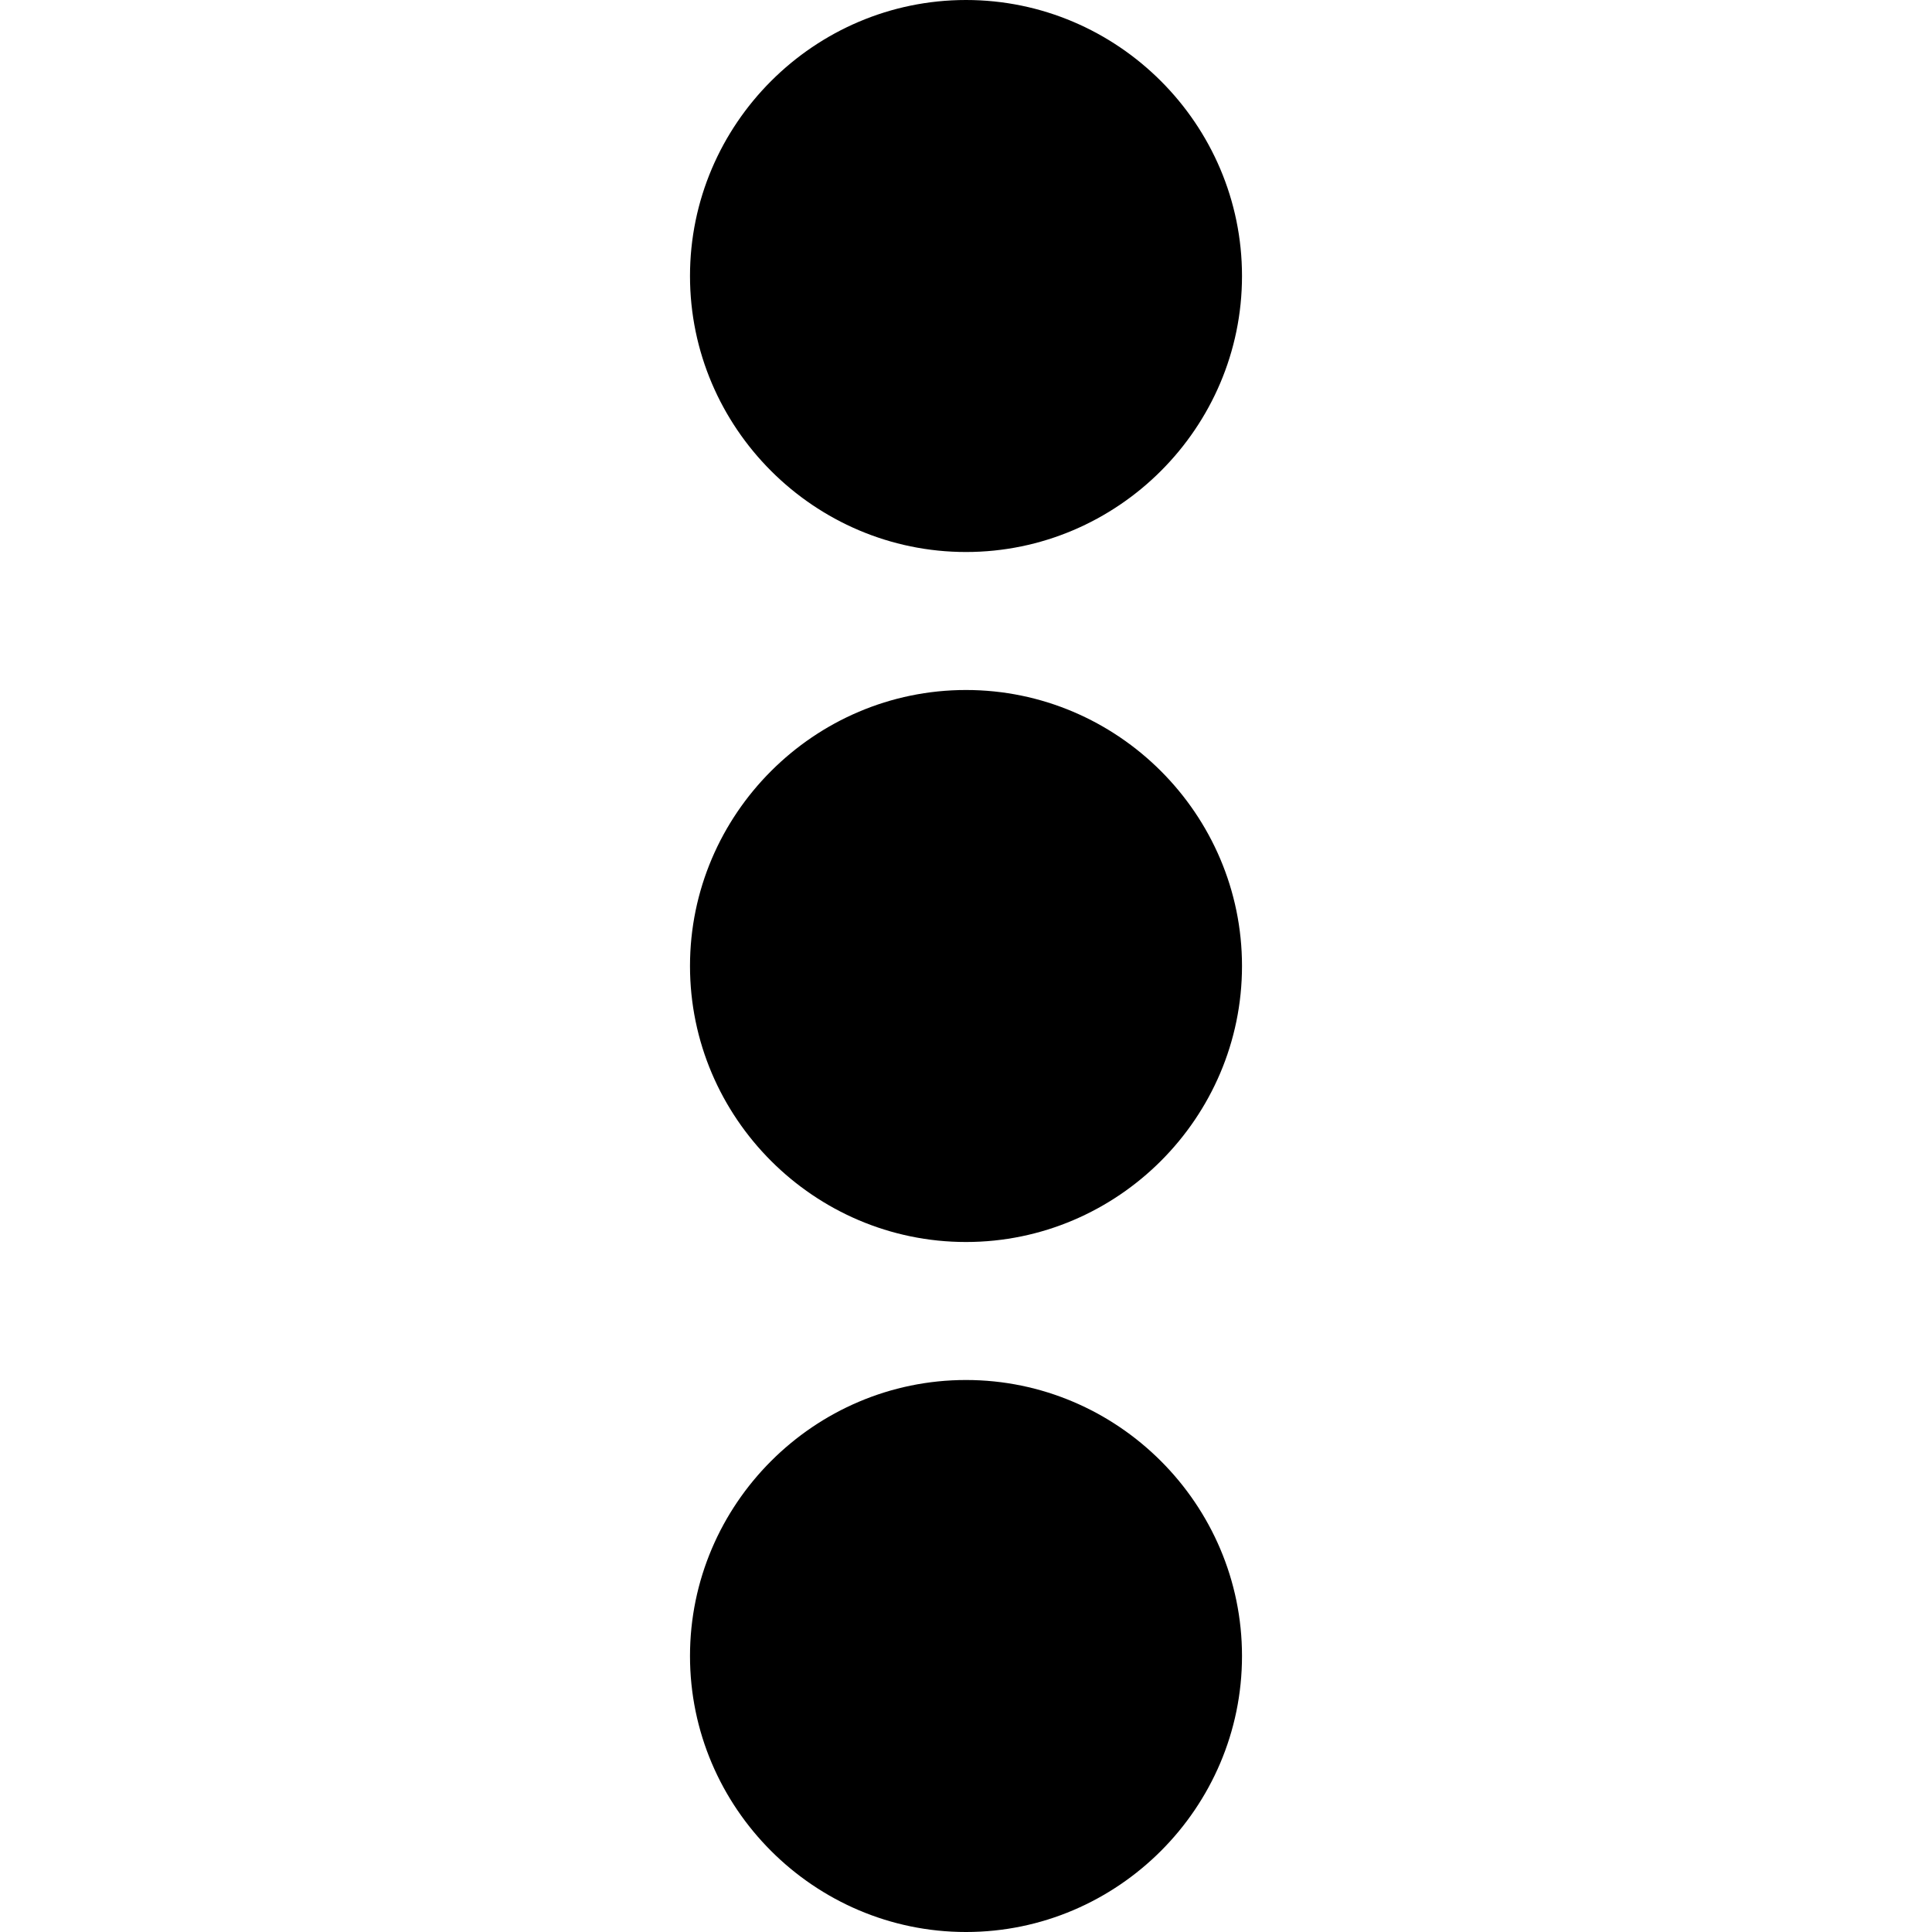 <svg width="28" height="28" viewBox="0 0 28 28" xmlns="http://www.w3.org/2000/svg"><title>overflow</title><g fill-rule="evenodd"><path d="M14 20c-2.2 0-4 1.8-4 4s1.8 4 4 4 4-1.8 4-4-1.8-4-4-4M14 10c-2.2 0-4 1.8-4 4s1.8 4 4 4 4-1.8 4-4-1.8-4-4-4M14 0c-2.2 0-4 1.8-4 4s1.8 4 4 4 4-1.8 4-4-1.8-4-4-4"/></g></svg>